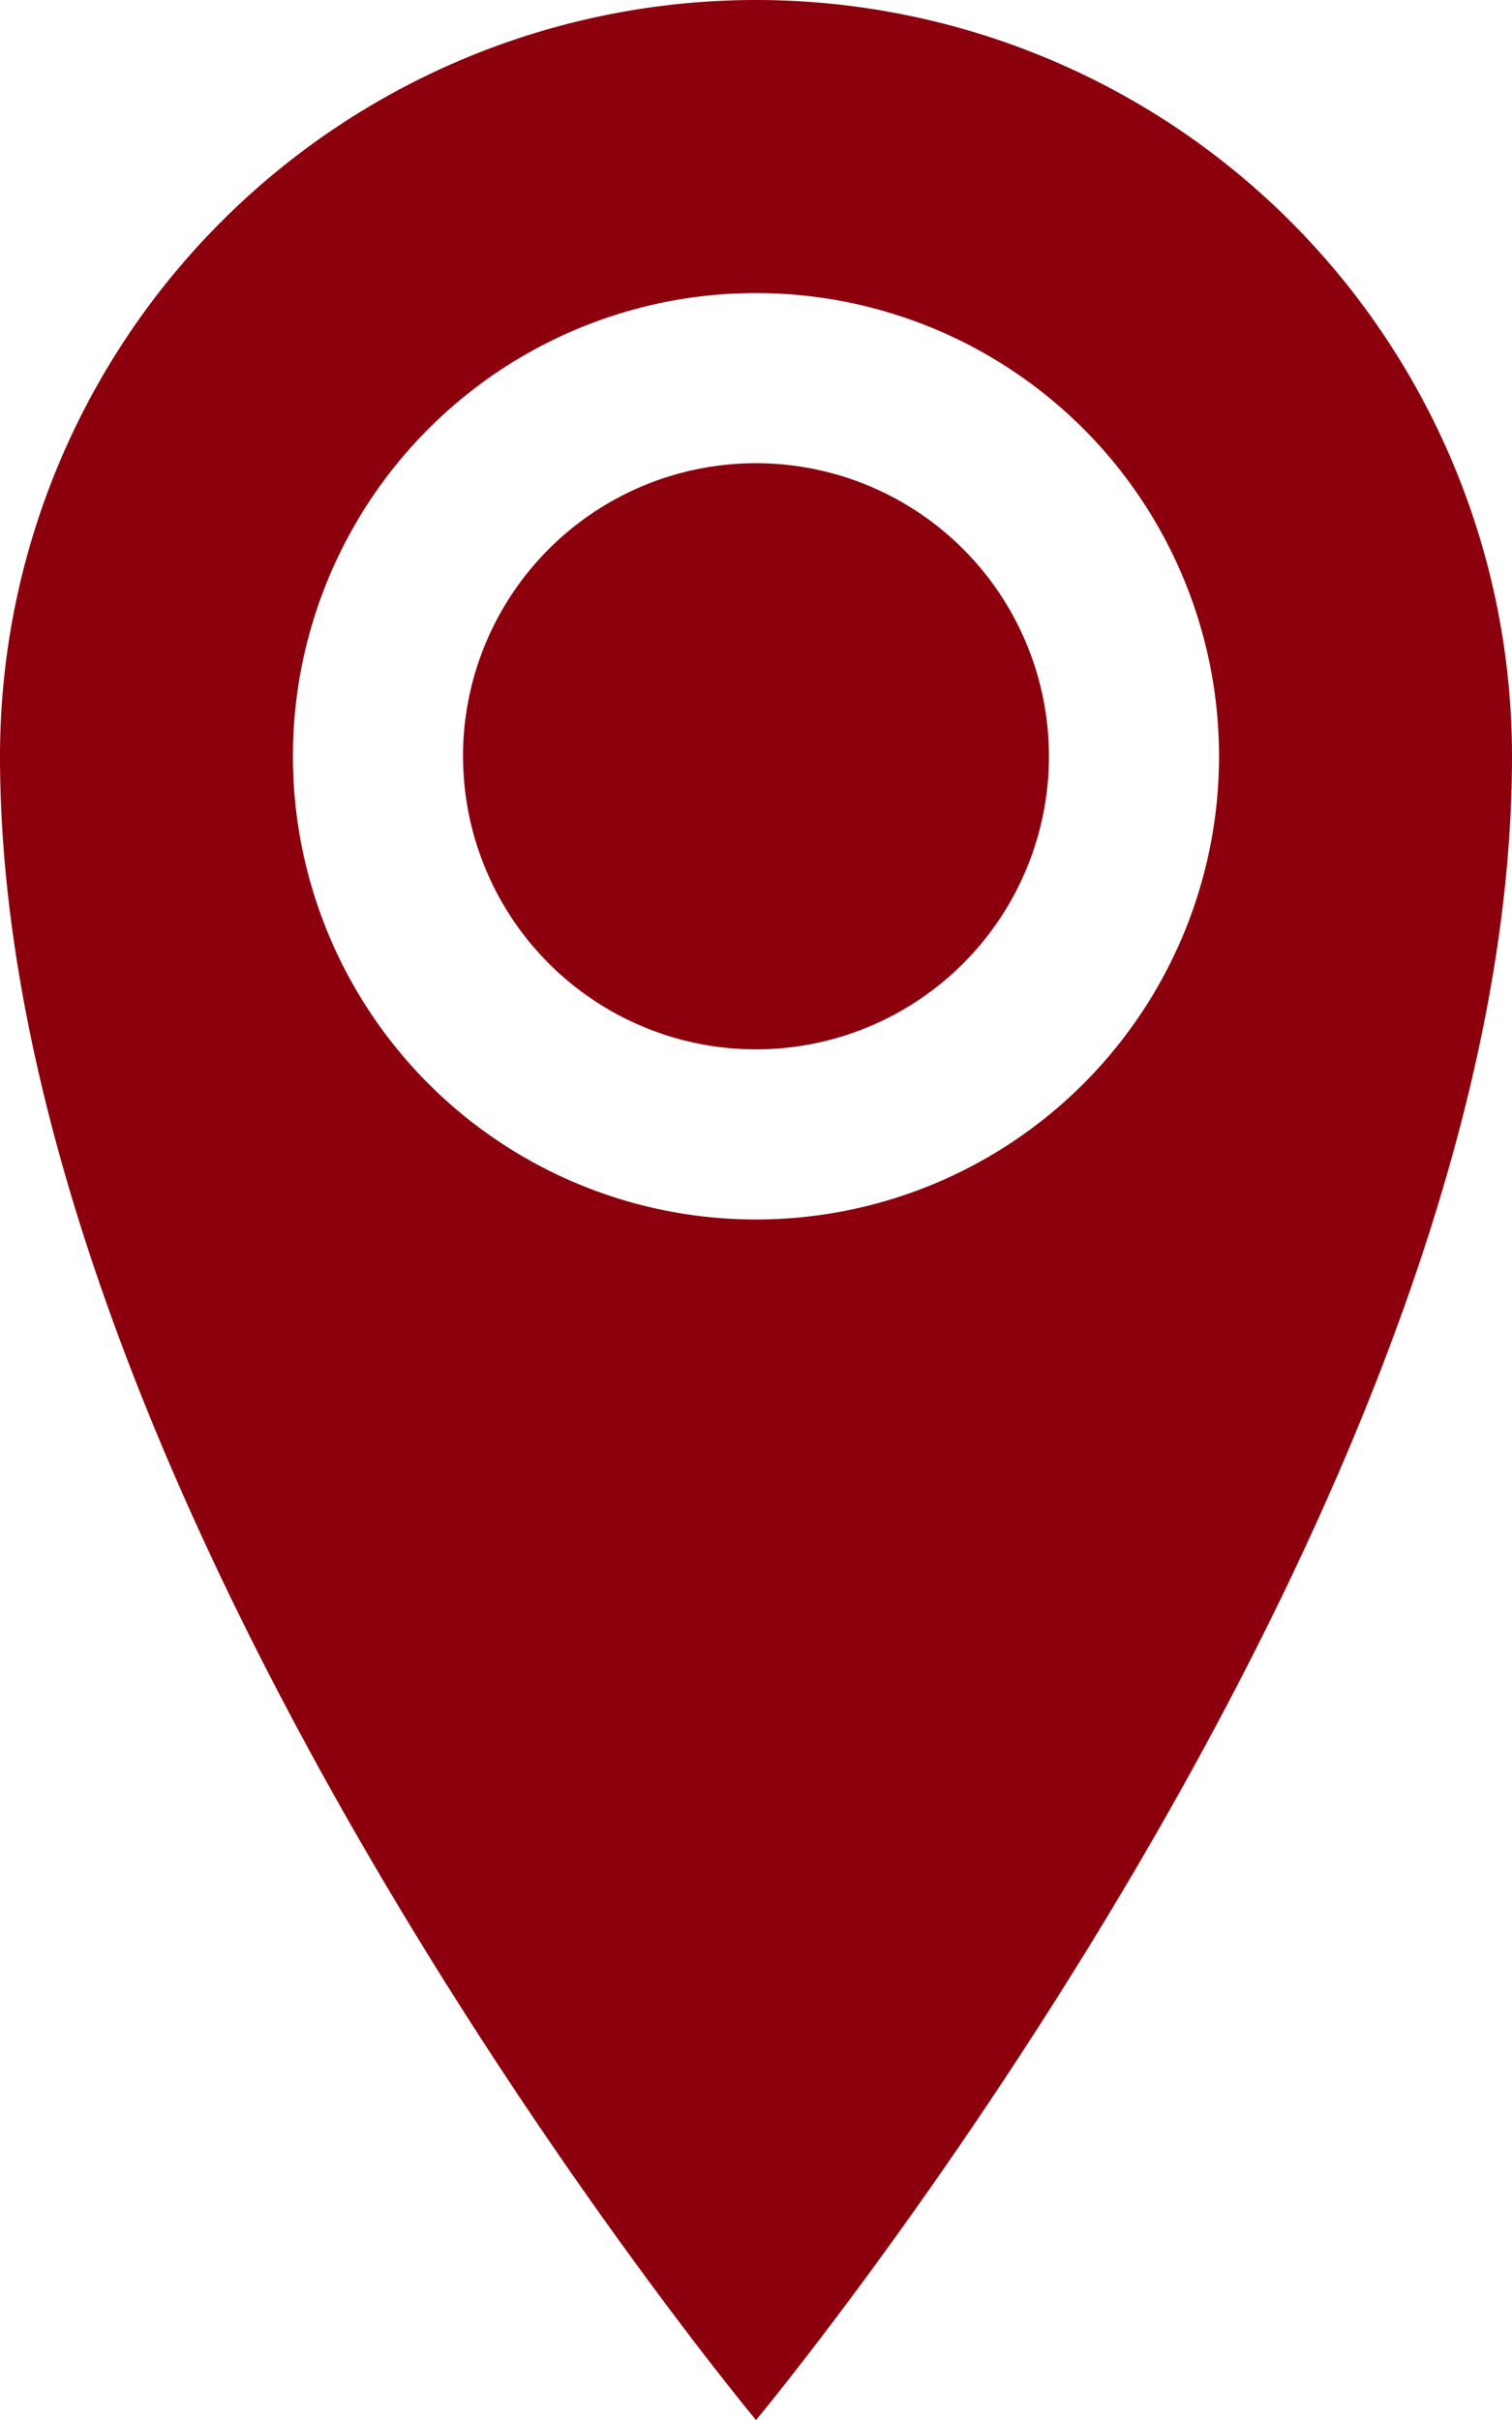 <svg xmlns="http://www.w3.org/2000/svg" width="26.155" height="41.849" viewBox="0 0 26.155 41.849">
  <path id="Icon_metro-location" data-name="Icon metro-location" d="M21.432,1.928A13.078,13.078,0,0,0,8.355,15.006c0,13.078,13.078,28.771,13.078,28.771S34.51,28.083,34.51,15.006A13.078,13.078,0,0,0,21.432,1.928Zm0,21.088a8.01,8.01,0,1,1,8.01-8.01A8.01,8.01,0,0,1,21.432,23.016Zm-5.068-8.01a5.068,5.068,0,1,1,5.068,5.068A5.068,5.068,0,0,1,16.365,15.006Z" transform="translate(-8.355 -1.928)" fill="#8c000d"/>
</svg>
